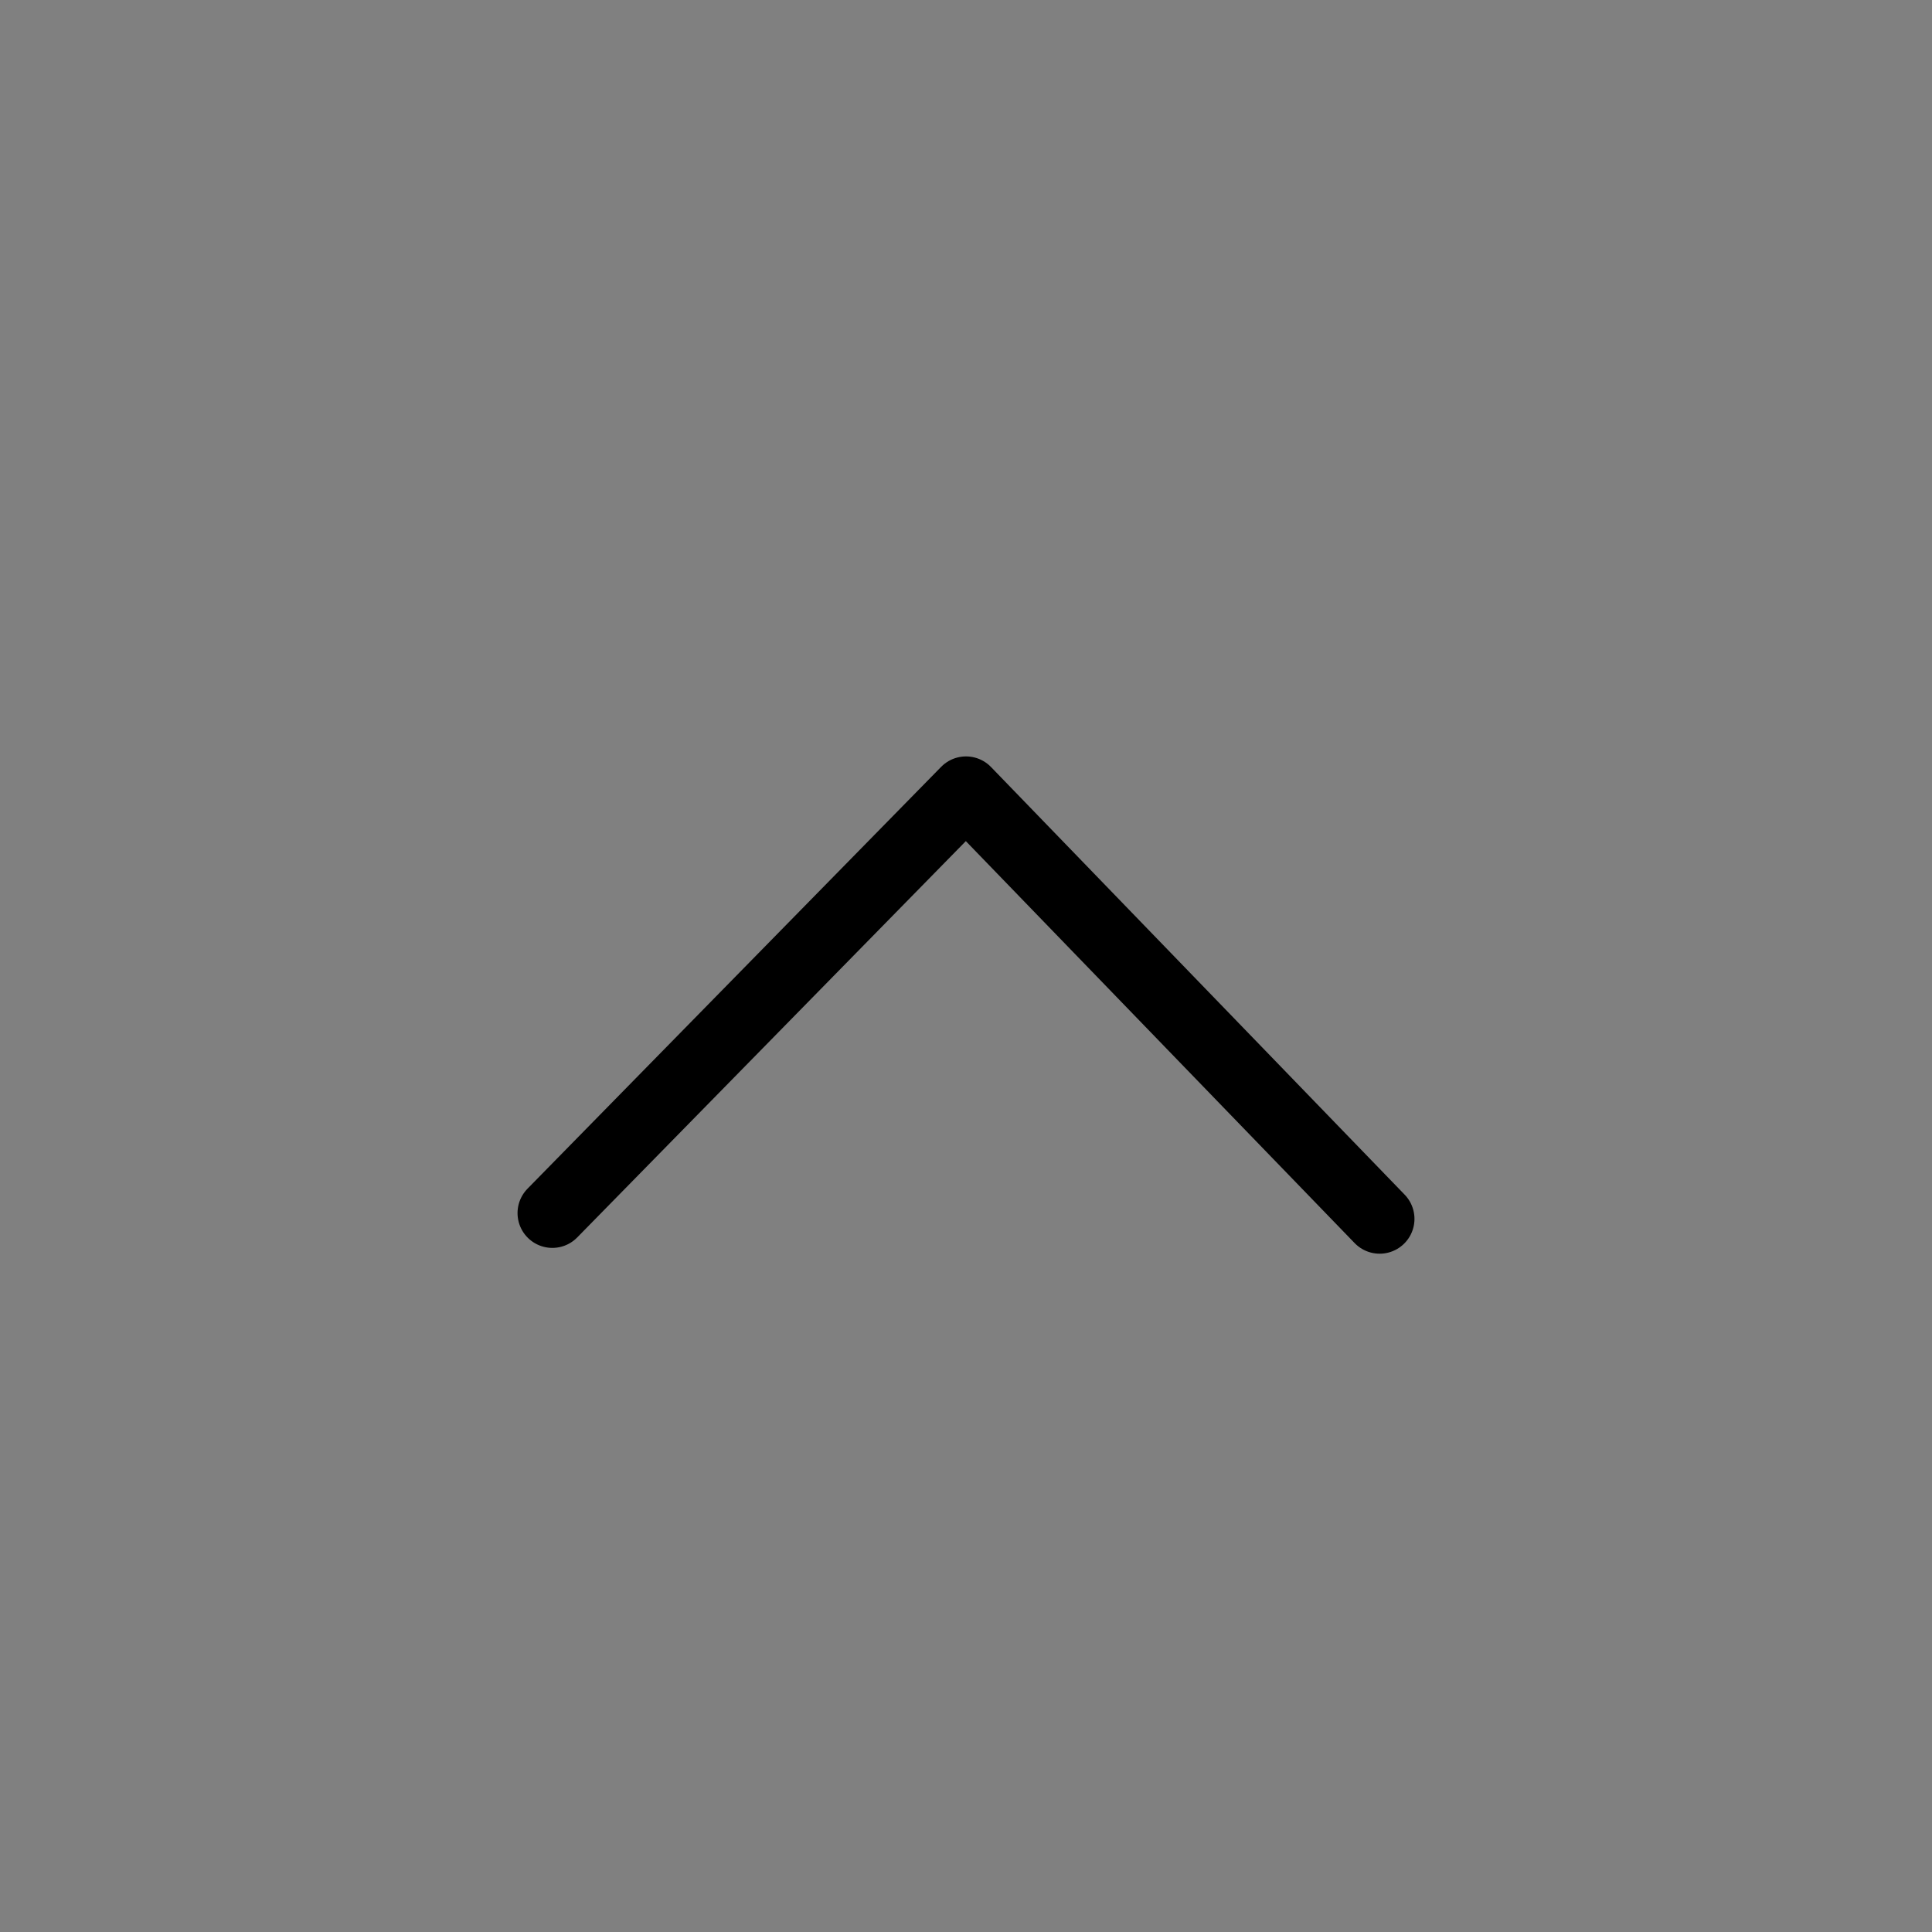 <?xml version="1.0" encoding="UTF-8" standalone="no"?>
<svg
   xmlns:dc="http://purl.org/dc/elements/1.1/"
   xmlns:cc="http://creativecommons.org/ns#"
   xmlns:rdf="http://www.w3.org/1999/02/22-rdf-syntax-ns#"
   xmlns:svg="http://www.w3.org/2000/svg"
   xmlns="http://www.w3.org/2000/svg"
   xmlns:xlink="http://www.w3.org/1999/xlink"
   xmlns:sodipodi="http://sodipodi.sourceforge.net/DTD/sodipodi-0.dtd"
   xmlns:inkscape="http://www.inkscape.org/namespaces/inkscape"
   inkscape:version="1.0 (4035a4fb49, 2020-05-01)"
   sodipodi:docname="keepabove.svg"
   style="enable-background:new"
   version="1.1"
   height="28"
   width="28"
   id="svg4306">
  <rect width="100%" height="100%" fill="#808080" stroke="none"/>
  <defs
     id="defs22" />
  <sodipodi:namedview
     inkscape:current-layer="svg4306"
     inkscape:window-maximized="0"
     inkscape:window-y="157"
     inkscape:window-x="12"
     inkscape:cy="28.550731"
     inkscape:cx="38.304273"
     inkscape:zoom="4.6022727"
     inkscape:lockguides="true"
     showgrid="true"
     id="namedview20"
     inkscape:window-height="713"
     inkscape:window-width="1229"
     inkscape:pageshadow="2"
     inkscape:pageopacity="0"
     guidetolerance="10"
     gridtolerance="10"
     objecttolerance="10"
     borderopacity="1"
     bordercolor="#666666"
     pagecolor="#ffffff">
    <inkscape:grid
       id="grid849"
       type="xygrid" />
  </sodipodi:namedview>
  <g
     id="active-center">
    <rect
       style="opacity:0;fill:#d2d2d2;stroke-width:4.727;stroke-linecap:round;stroke-linejoin:round;paint-order:stroke fill markers"
       id="rect855"
       width="28"
       height="28"
       x="0"
       y="0" />
    <path
       style="fill:none;stroke:#000000;stroke-width:1.009px;stroke-linecap:round;stroke-linejoin:round;stroke-opacity:1"
       d="M 8.005,17.581 14,11.467 l 5.995,6.198"
       id="path853"
       sodipodi:nodetypes="ccc" />
  </g>
  <g
     transform="translate(32.005)"
     id="hover-center">
    <rect
       y="0"
       x="0"
       height="28"
       width="28"
       id="rect861"
       style="opacity:0.3;fill:#ffffff;stroke-width:4.727;stroke-linecap:round;stroke-linejoin:round;paint-order:stroke fill markers;fill-opacity:1" />
    <path
       sodipodi:nodetypes="ccc"
       id="path863"
       d="M 8.005,17.581 14,11.467 l 5.995,6.198"
       style="fill:none;stroke:#000000;stroke-width:1.009px;stroke-linecap:round;stroke-linejoin:round;stroke-opacity:1" />
  </g>
  <g
     id="pressed-center"
     transform="translate(62)">
    <rect
       style="opacity:0.3;fill:#020202;stroke-width:4.727;stroke-linecap:round;stroke-linejoin:round;paint-order:stroke fill markers;fill-opacity:1"
       id="rect867"
       width="28"
       height="28"
       x="0"
       y="0" />
    <path
       style="fill:none;stroke:#000000;stroke-width:1.009px;stroke-linecap:round;stroke-linejoin:round;stroke-opacity:1"
       d="M 8.005,17.581 14,11.467 l 5.995,6.198"
       id="path869"
       sodipodi:nodetypes="ccc" />
  </g>
  <g
     id="inactive-center"
     transform="translate(32.005,30.335)">
    <rect
       style="opacity:0;fill:#d2d2d2;stroke-width:4.727;stroke-linecap:round;stroke-linejoin:round;paint-order:stroke fill markers"
       id="rect873"
       width="28"
       height="28"
       x="0"
       y="0" />
    <path
       style="fill:none;stroke:#000000;stroke-width:1.009px;stroke-linecap:round;stroke-linejoin:round;stroke-opacity:1;opacity:0.5"
       d="M 8.005,17.581 14,11.467 l 5.995,6.198"
       id="path875"
       sodipodi:nodetypes="ccc" />
  </g>
  <use
     height="100%"
     width="100%"
     transform="translate(29.995)"
     id="deactivated-center"
     xlink:href="#inactive-center"
     y="0"
     x="0" />
</svg>
